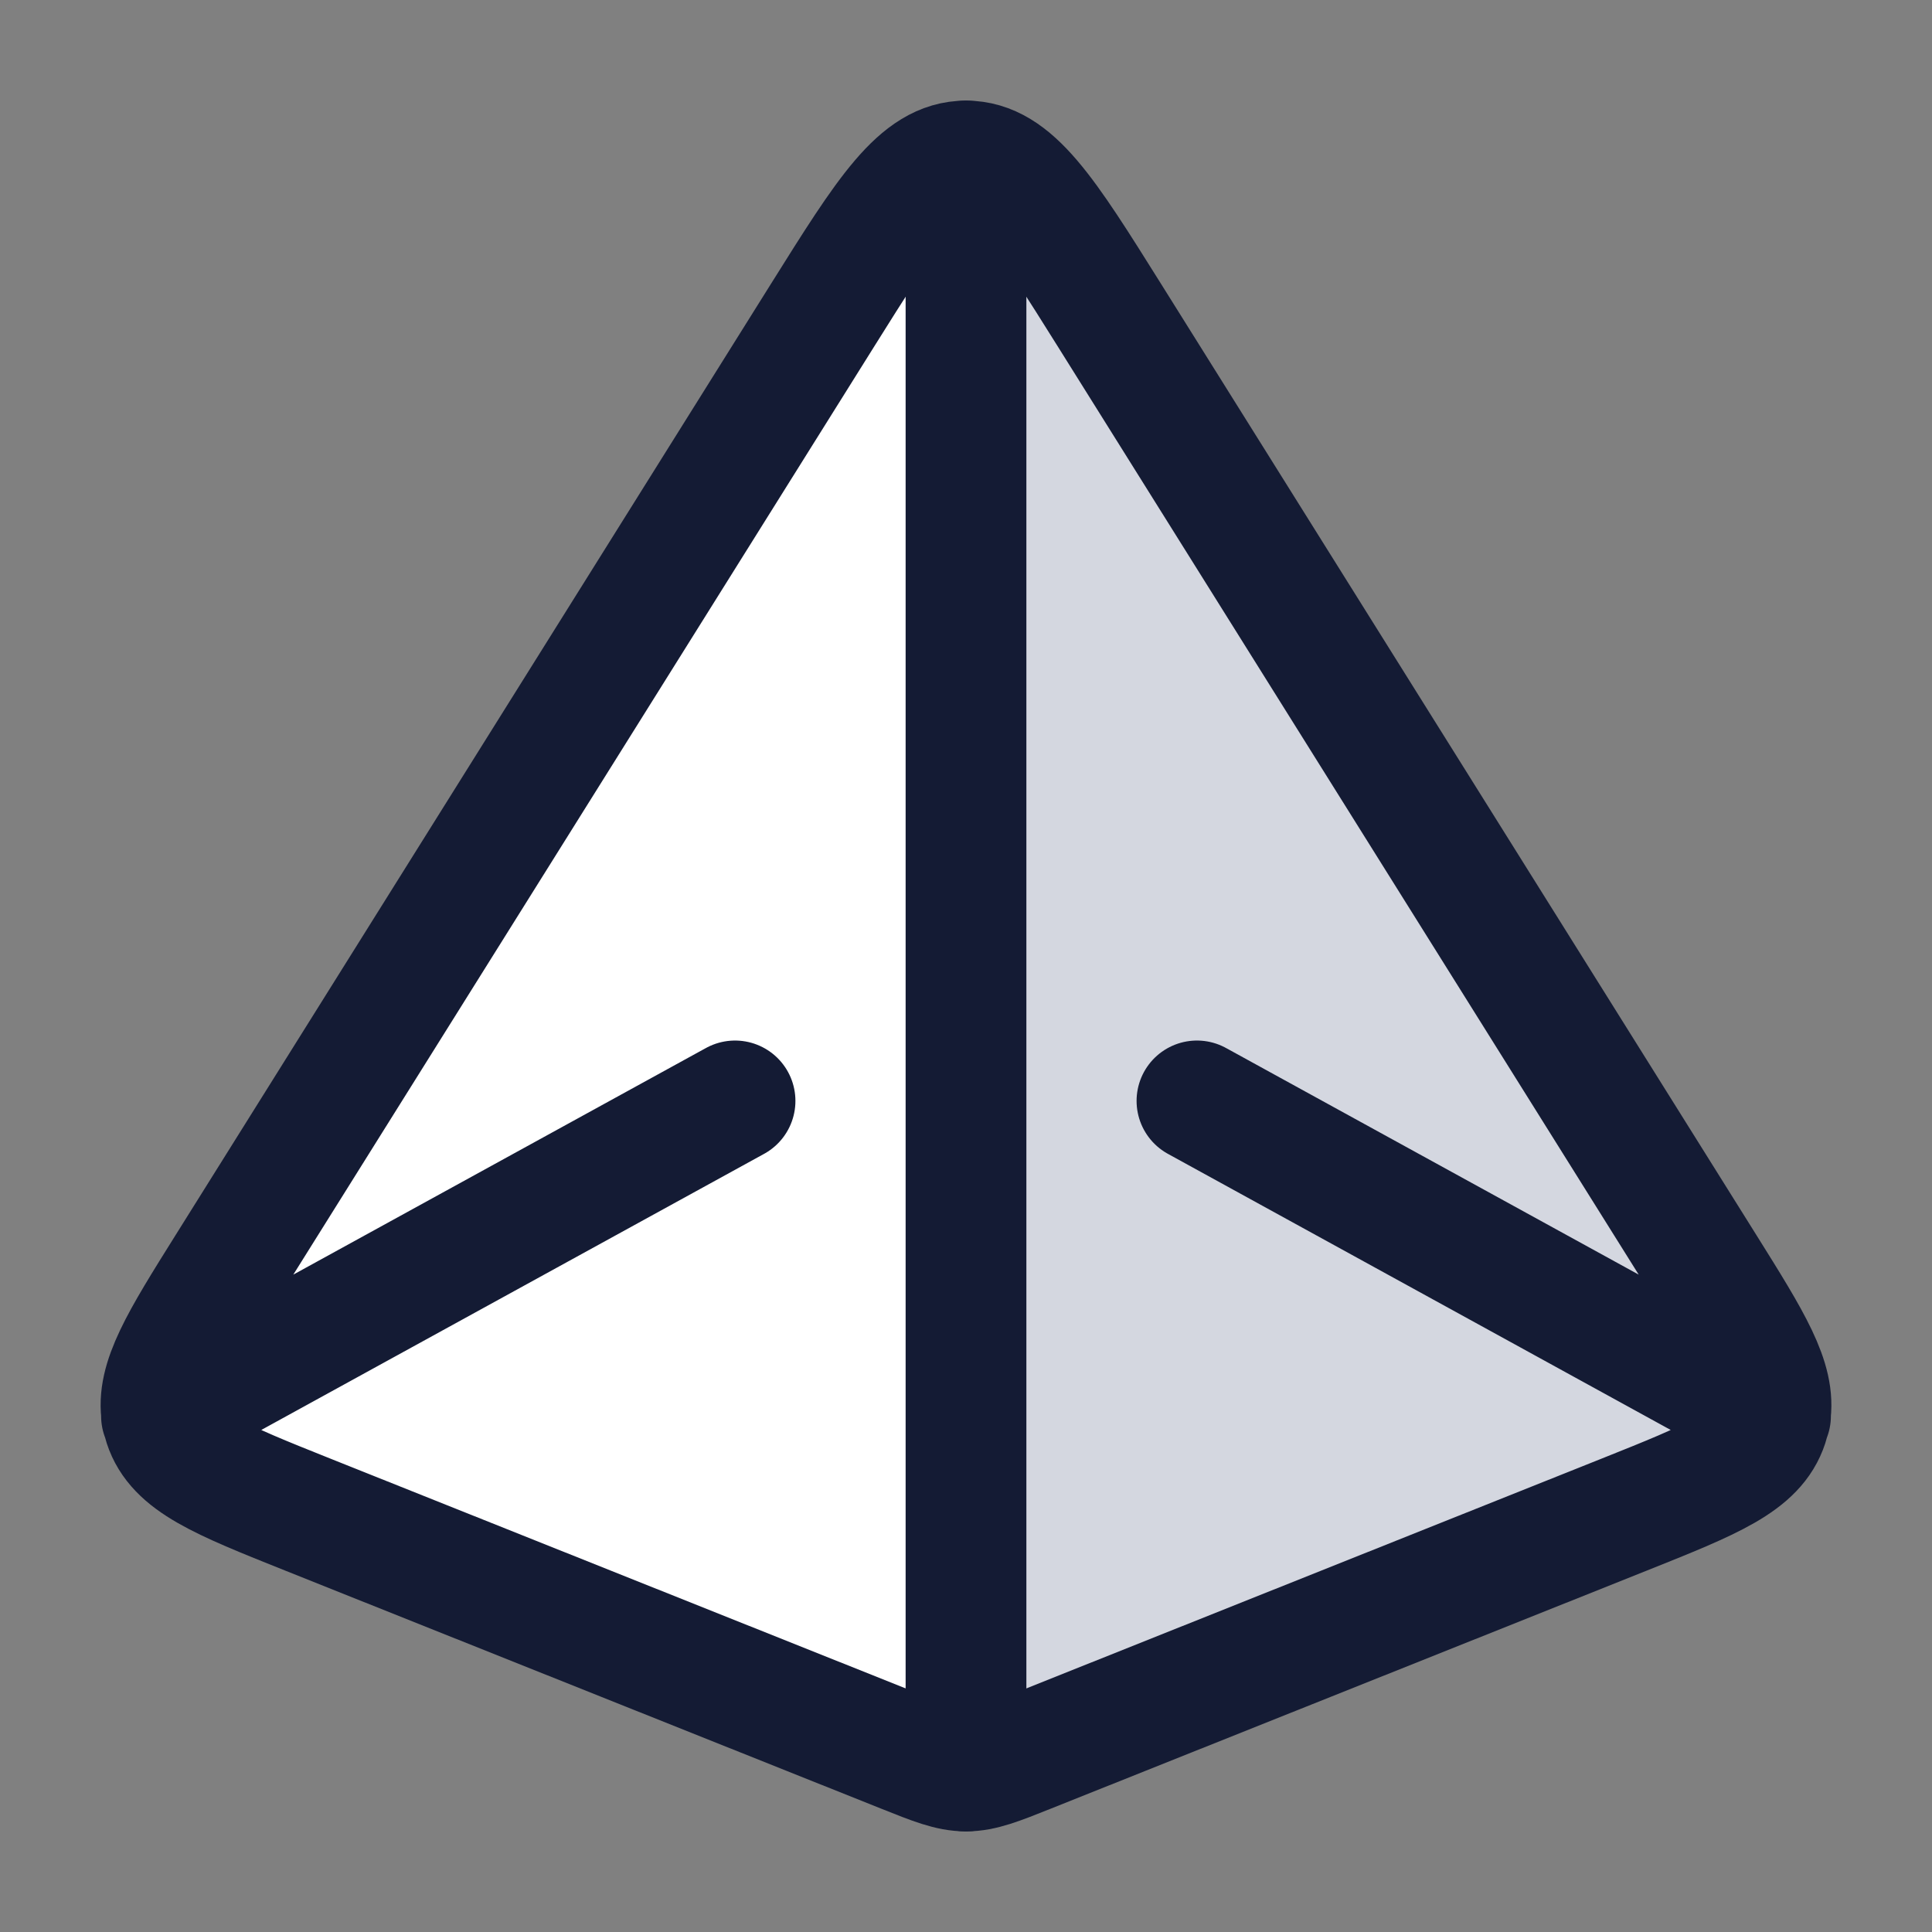 <svg width="24" height="24" viewBox="0 0 24 24" fill="none" xmlns="http://www.w3.org/2000/svg">
<rect x="0" y="0" width="24" height="24" fill="#808080" stroke="none"/>
<path d="M2.813 15.747L10.216 3.919C11.017 2.64 11.417 2 12 2C12.583 2 12.983 2.64 13.784 3.919L21.187 15.747C21.757 16.658 22.064 17.149 21.989 17.586C21.982 17.623 21.973 17.66 21.961 17.696C21.809 18.163 21.267 18.379 20.184 18.812L12.781 21.769C12.396 21.923 12.203 22 12 22C11.797 22 11.604 21.923 11.219 21.769L3.816 18.812C2.733 18.379 2.191 18.163 2.039 17.696C2.027 17.66 2.018 17.623 2.011 17.586C1.936 17.149 2.243 16.658 2.813 15.747Z" fill="#D4D7E0"/>
<path d="M2.813 15.747L10.216 3.919C10.354 3.699 10.479 3.498 10.596 3.316C10.619 3.281 10.563 3.368 11.282 3.578C12 3.789 12 3.86 12 4V21.18C12 21.633 11.639 21.937 11.219 21.769L3.816 18.812C2.733 18.379 2.191 18.163 2.039 17.696C2.027 17.66 2.018 17.623 2.011 17.586C1.936 17.149 2.243 16.658 2.813 15.747L2.813 15.747Z" fill="white"/>
<path d="M14.869 13.676L21.989 17.586M21.989 17.586L21.994 17.59M21.989 17.586C22.064 17.149 21.757 16.658 21.187 15.747L13.784 3.919C12.983 2.64 12.583 2 12 2C11.417 2 11.017 2.64 10.216 3.919L2.813 15.747C2.243 16.658 1.936 17.149 2.011 17.586M21.989 17.586C21.982 17.623 21.973 17.66 21.961 17.696C21.809 18.163 21.267 18.379 20.184 18.812L12.781 21.769C12.396 21.923 12.203 22 12 22C11.797 22 11.604 21.923 11.219 21.769L3.816 18.812C2.733 18.379 2.191 18.163 2.039 17.696C2.027 17.66 2.018 17.623 2.011 17.586M2.006 17.59L2.011 17.586M2.011 17.586L9.131 13.676" stroke="#141B34" stroke-width="1.5" stroke-linecap="round" stroke-linejoin="round"/>
<path d="M12 2V22" stroke="#141B34" stroke-width="1.5" stroke-linecap="round" stroke-linejoin="round"/>
</svg>
